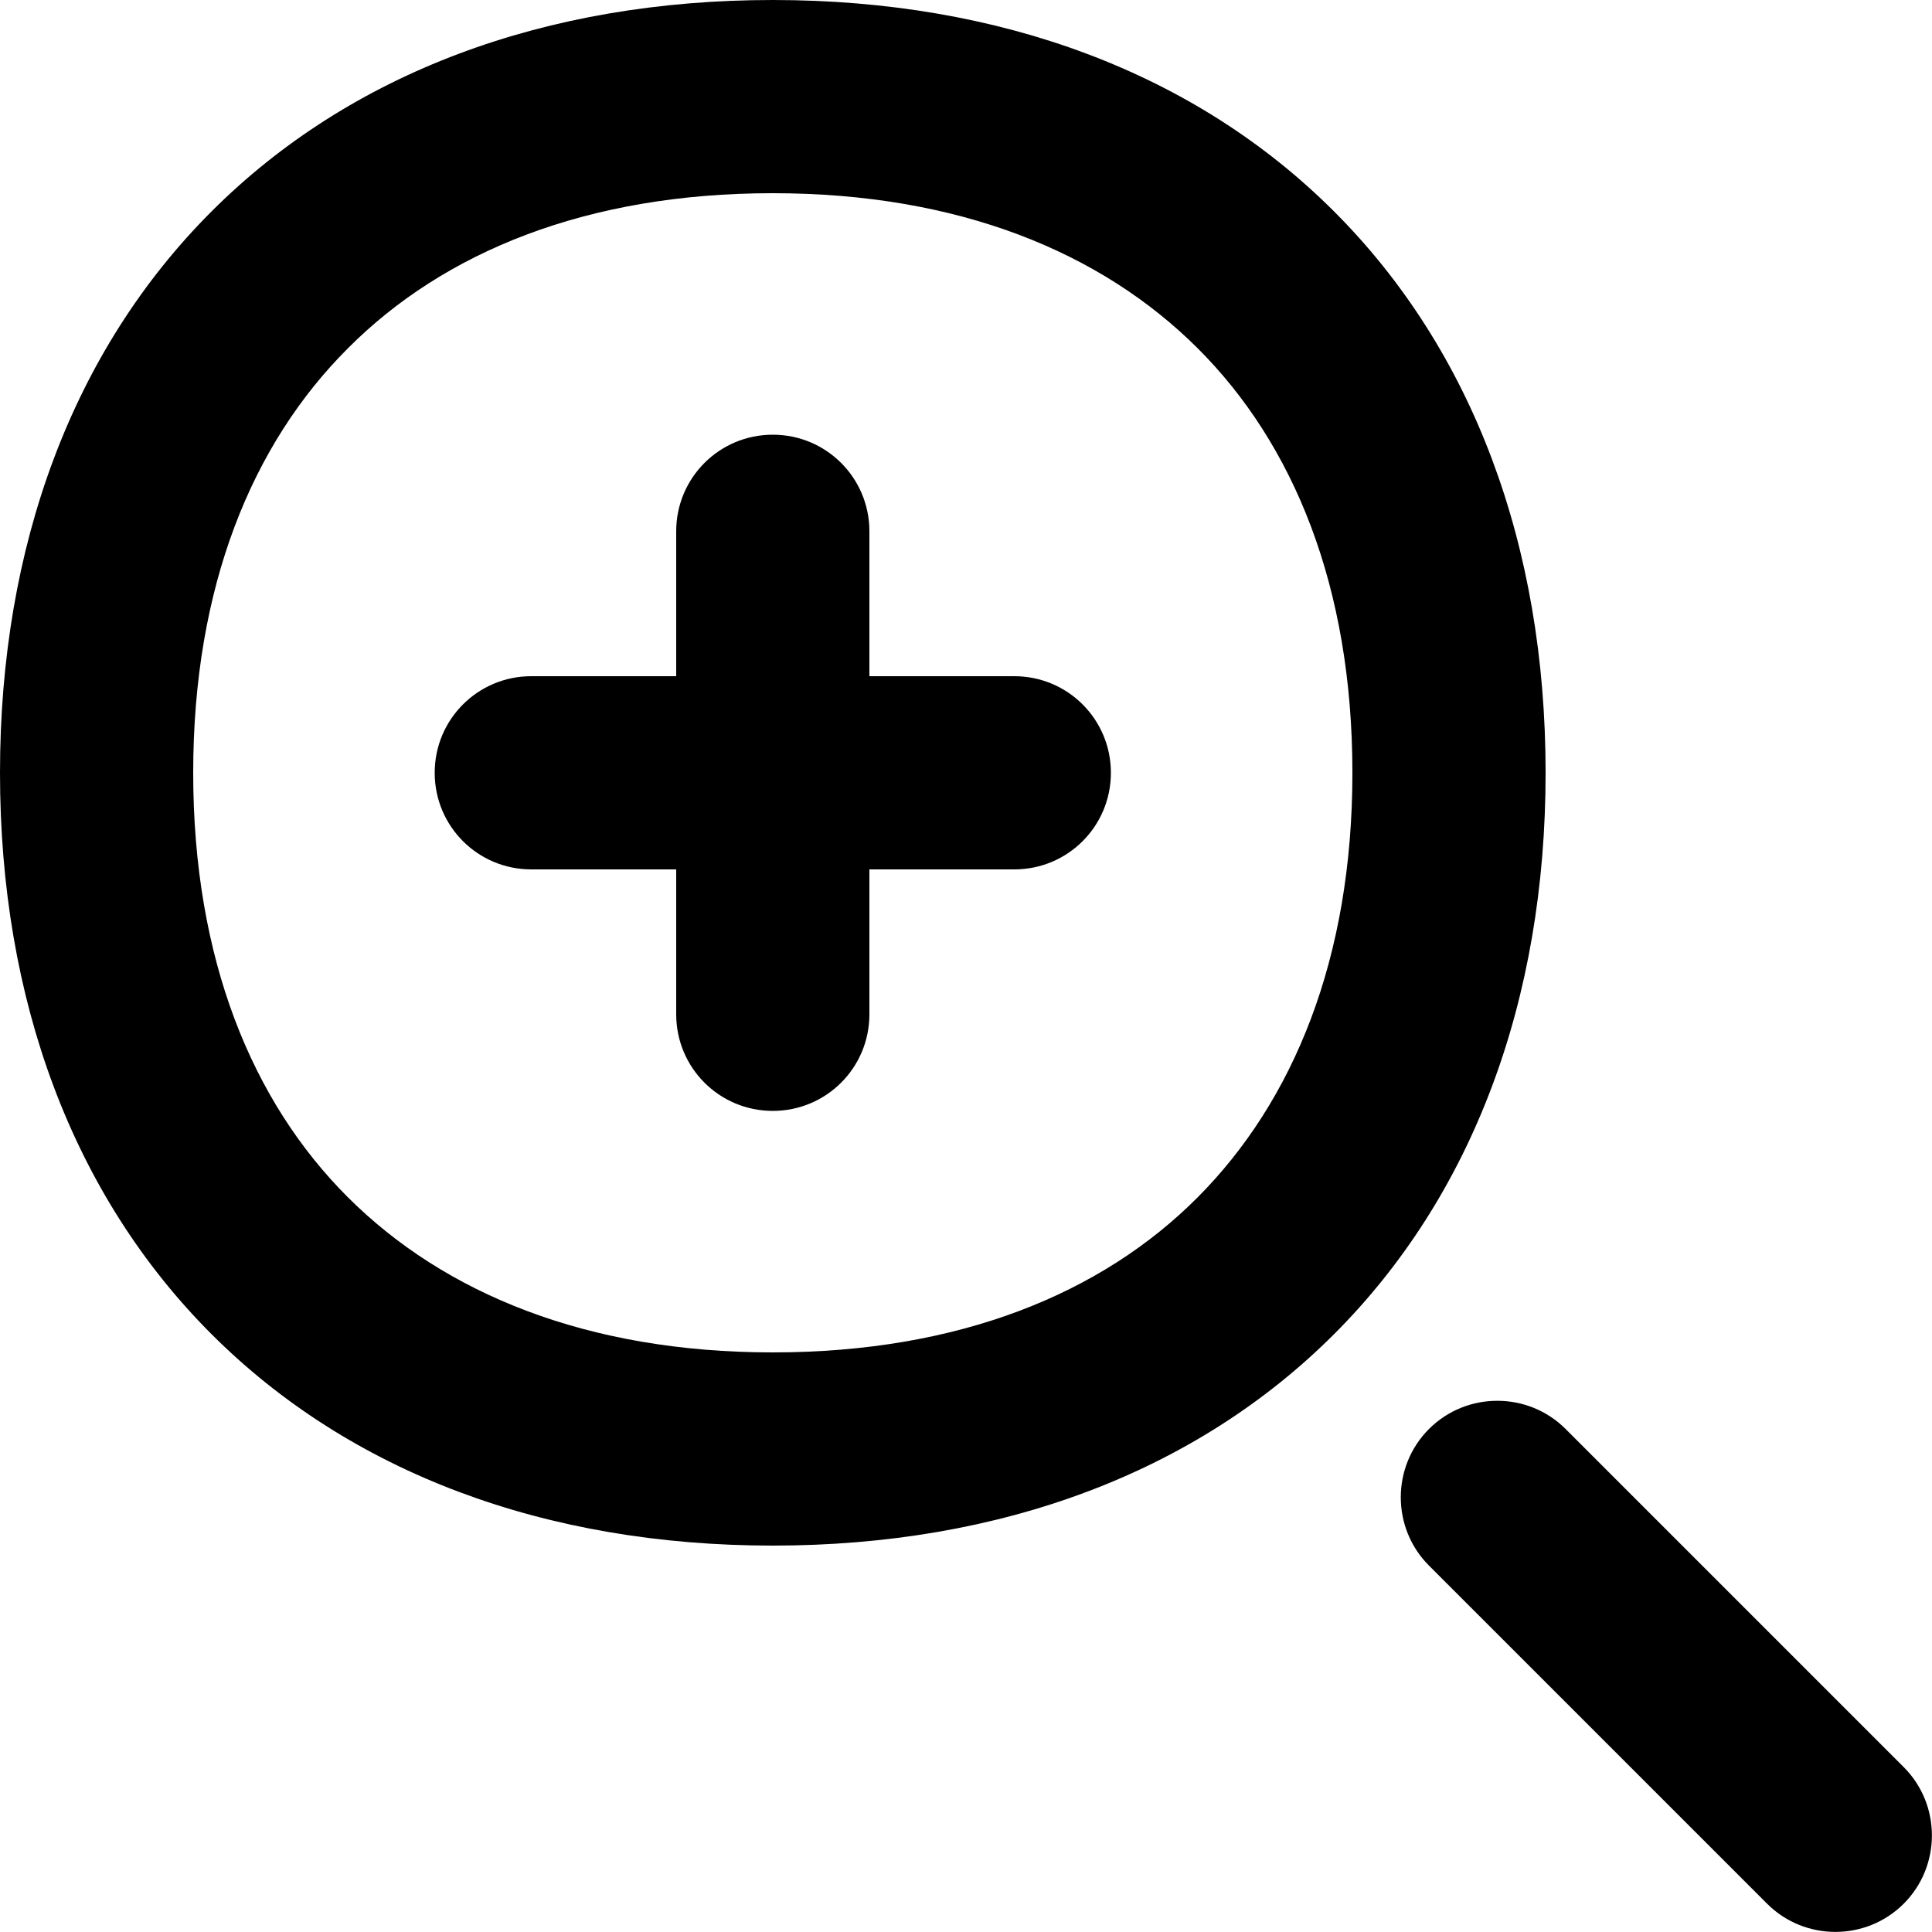 <svg xmlns="http://www.w3.org/2000/svg" viewBox="0 0 560 560"><!--! Font Awesome Pro 7.0.1 by @fontawesome - https://fontawesome.com License - https://fontawesome.com/license (Commercial License) Copyright 2025 Fonticons, Inc. --><path fill="currentColor" d="M252 154c0-15.5-12.5-28-28-28s-28 12.5-28 28l0 42-42 0c-15.5 0-28 12.5-28 28s12.5 28 28 28l42 0 0 42c0 15.5 12.5 28 28 28s28-12.5 28-28l0-42 42 0c15.5 0 28-12.5 28-28s-12.5-28-28-28l-42 0 0-42zM61.3 61.3C101.5 21.1 158.1 0 224 0S346.5 21.1 386.7 61.3 448 158.1 448 224 426.9 346.5 386.7 386.7 289.9 448 224 448 101.5 426.9 61.3 386.7 0 289.9 0 224 21.1 101.5 61.3 61.3zm39.6 39.6C73 128.7 56 170.1 56 224S73 319.3 100.9 347.1 170.1 392 224 392 319.3 375 347.1 347.1 392 277.9 392 224 375 128.7 347.1 100.9 277.9 56 224 56 128.7 73 100.9 100.9zM414.2 414.2c10.9-10.9 28.7-10.9 39.6 0l98 98c10.9 10.9 10.9 28.7 0 39.6s-28.7 10.9-39.6 0l-98-98c-10.9-10.9-10.9-28.7 0-39.6z"/></svg>